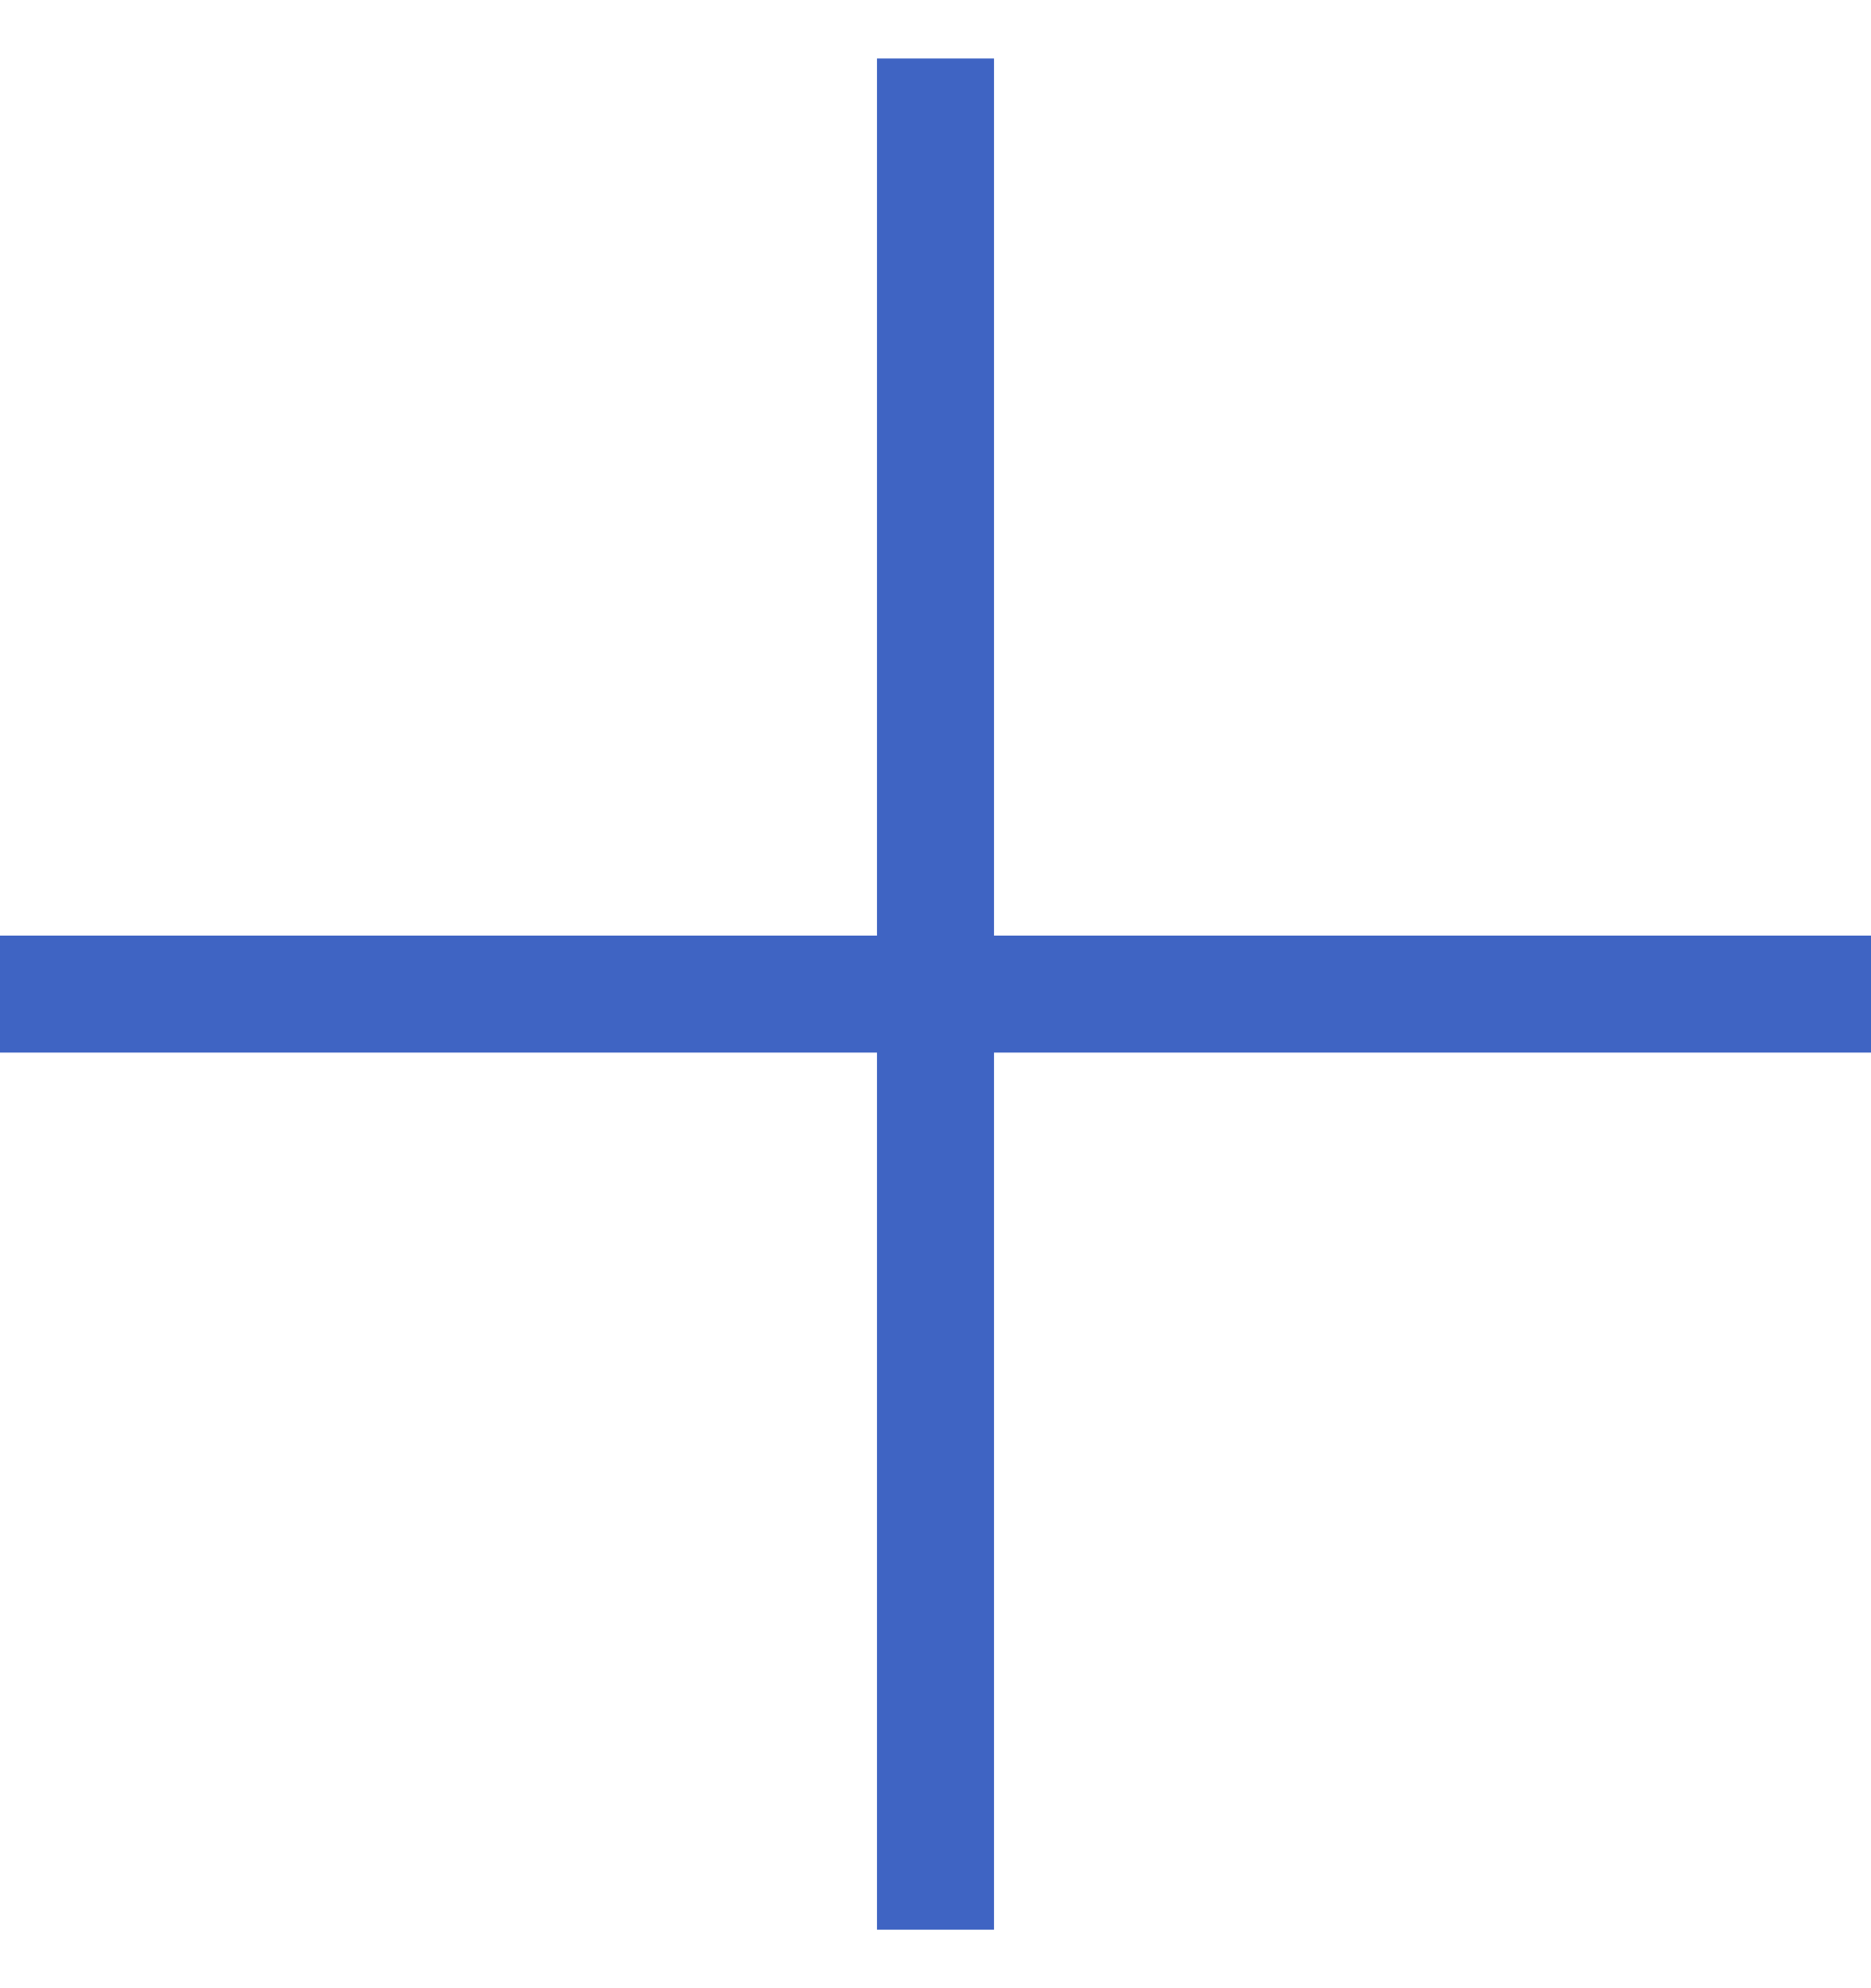 <svg xmlns="http://www.w3.org/2000/svg" width="16" height="17" viewBox="0 0 16 17">
    <g fill="#3f64c3" fill-rule="evenodd">
        <path d="M0 8h16v1H0z"/>
        <path d="M8.5.5v16h-1V.5z"/>
    </g>
</svg>
